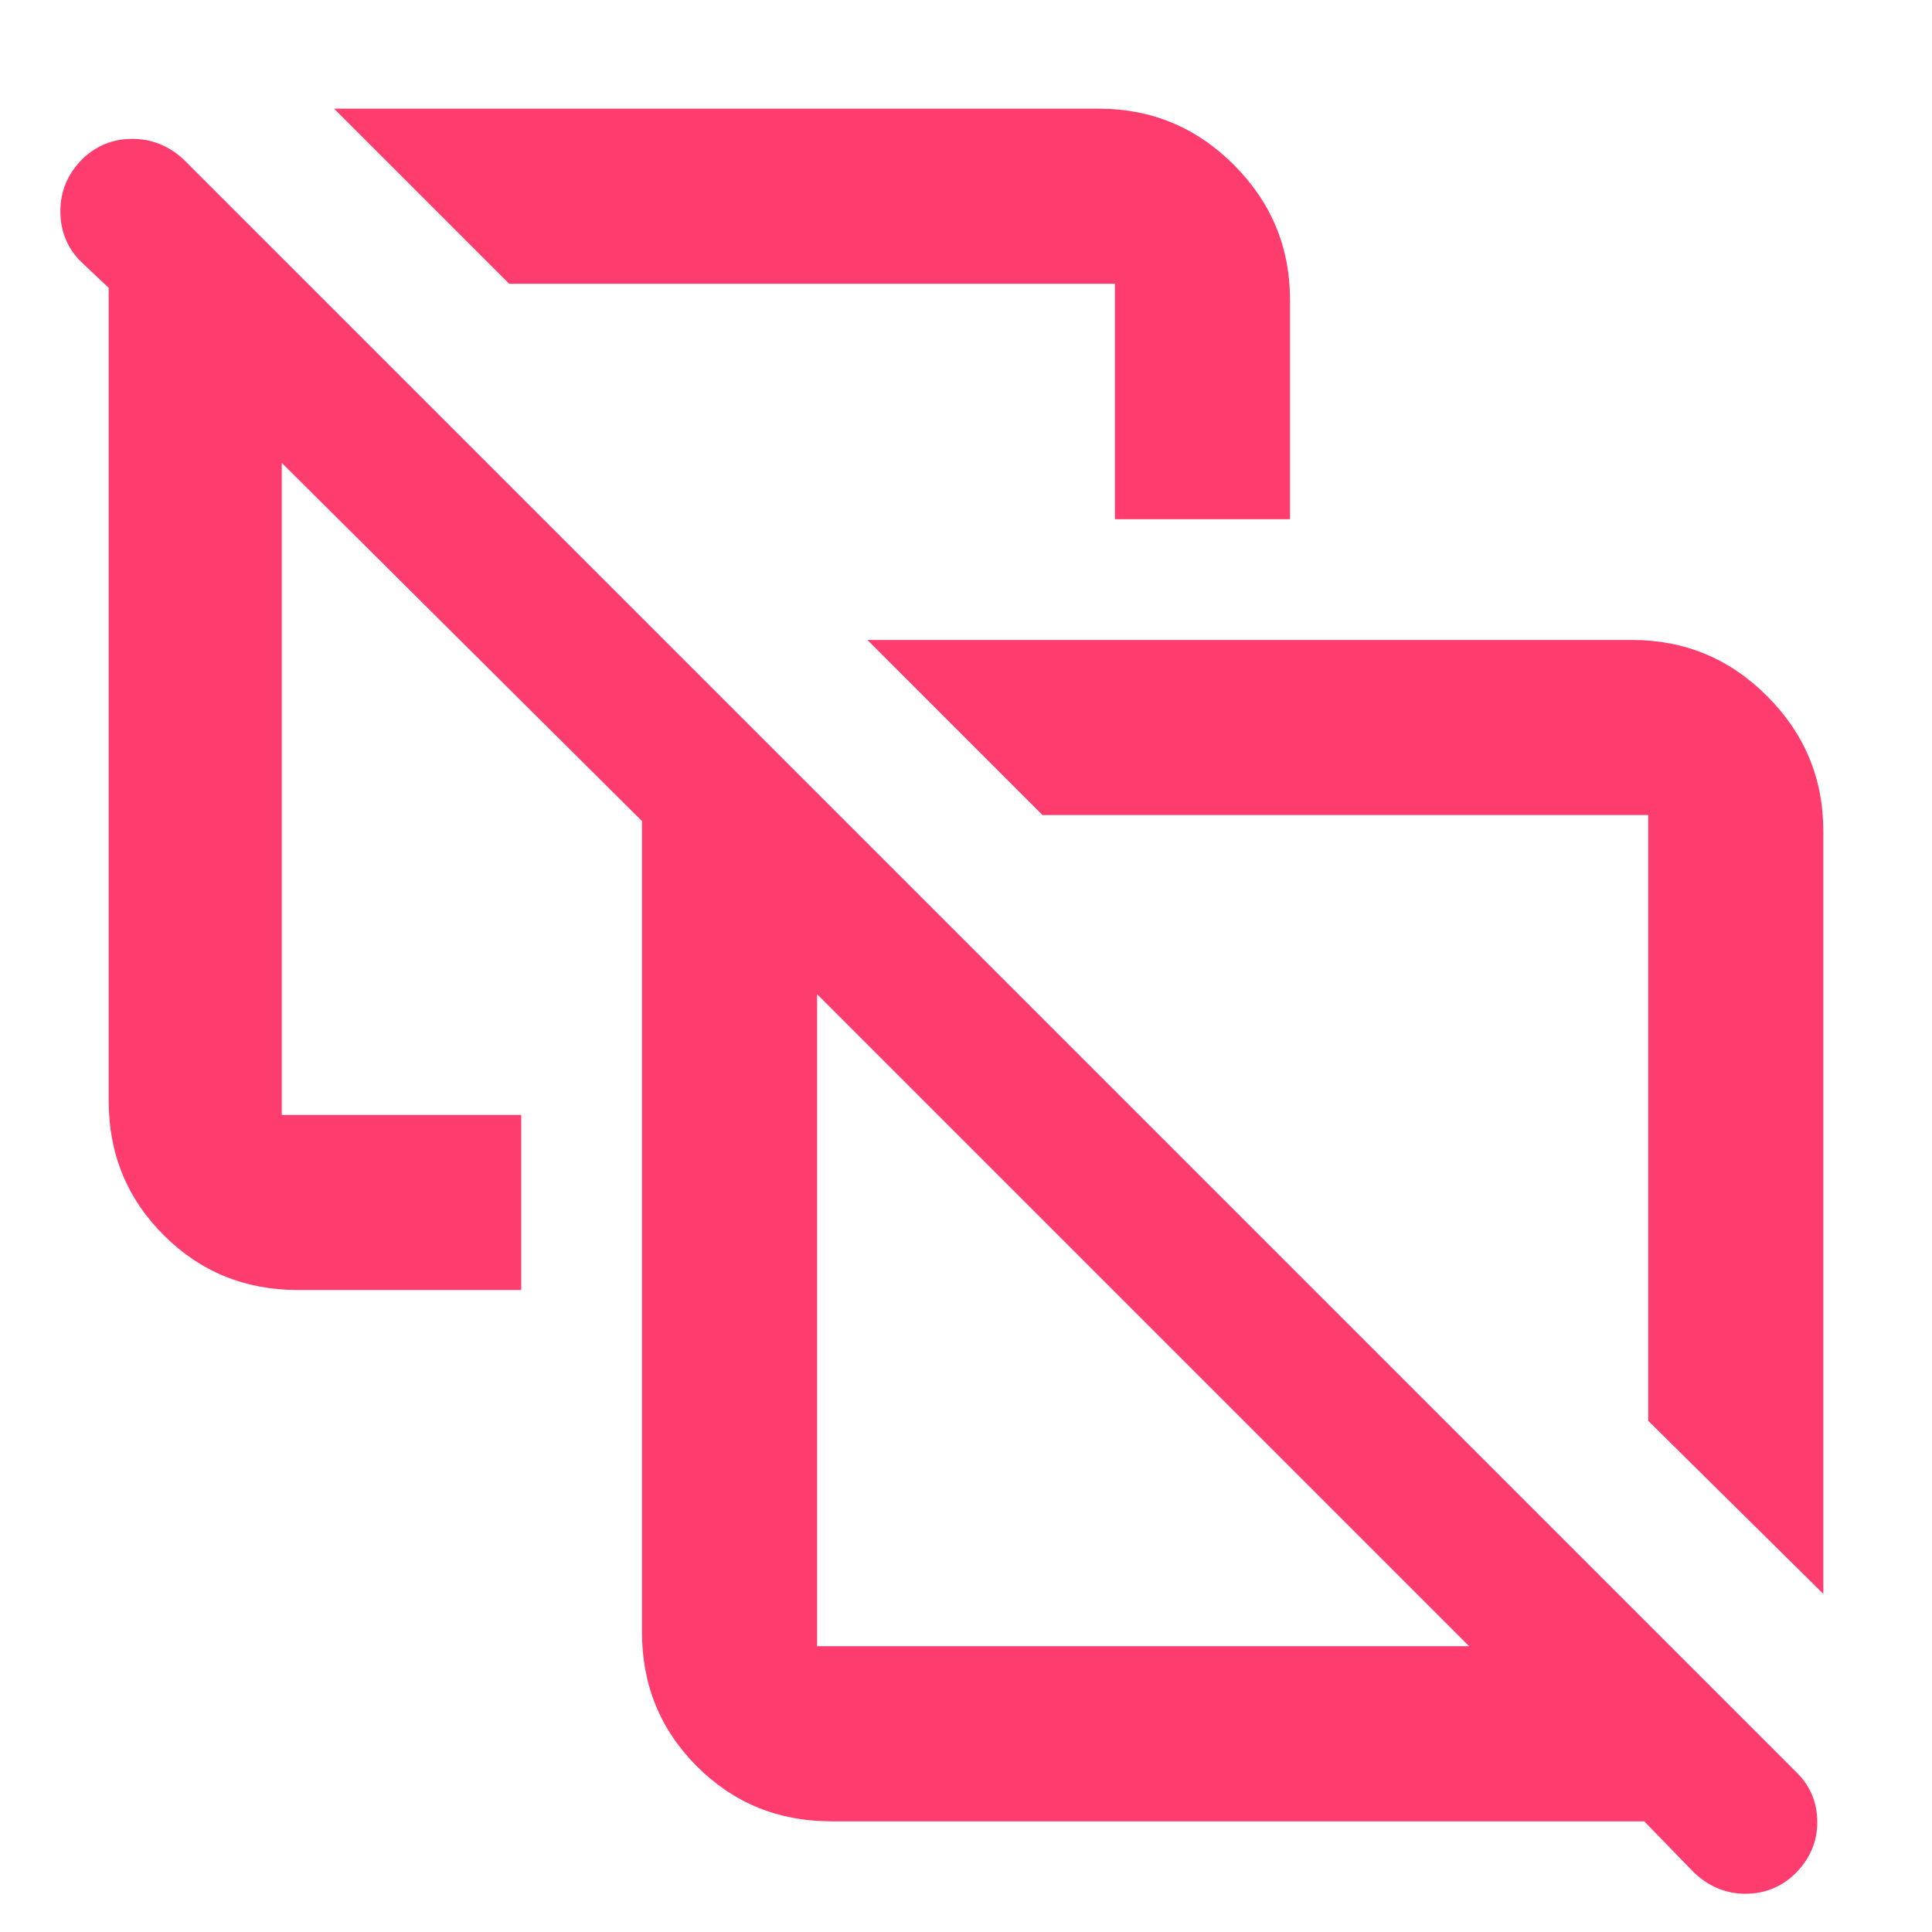 <svg xmlns="http://www.w3.org/2000/svg" height="48" viewBox="0 -960 960 960" width="48"><path fill="rgb(255, 60, 110)" d="m906-168-87-86v-301H518l-87-87h380q39.19 0 67.09 27.91Q906-586.19 906-547v379ZM253-819l-87-87h380q39.19 0 67.09 27.91Q641-850.19 641-811v109h-87v-117H253Zm416 414ZM406-142h324L406-466v324Zm7 87q-39.4 0-66.7-27.3Q319-109.6 319-149v-403L140-730v324h119v87H148q-39.4 0-66.7-27.3Q54-373.6 54-413v-404l-13.75-12.95Q30-840.16 30-855.08 30-870 40.95-881q10.41-10 24.73-10T91-881L893-79q10 10 10 24.5T892.05-29q-10.41 10-24.73 10t-25.44-10.4L817-55H413Zm155-249Z"/></svg>